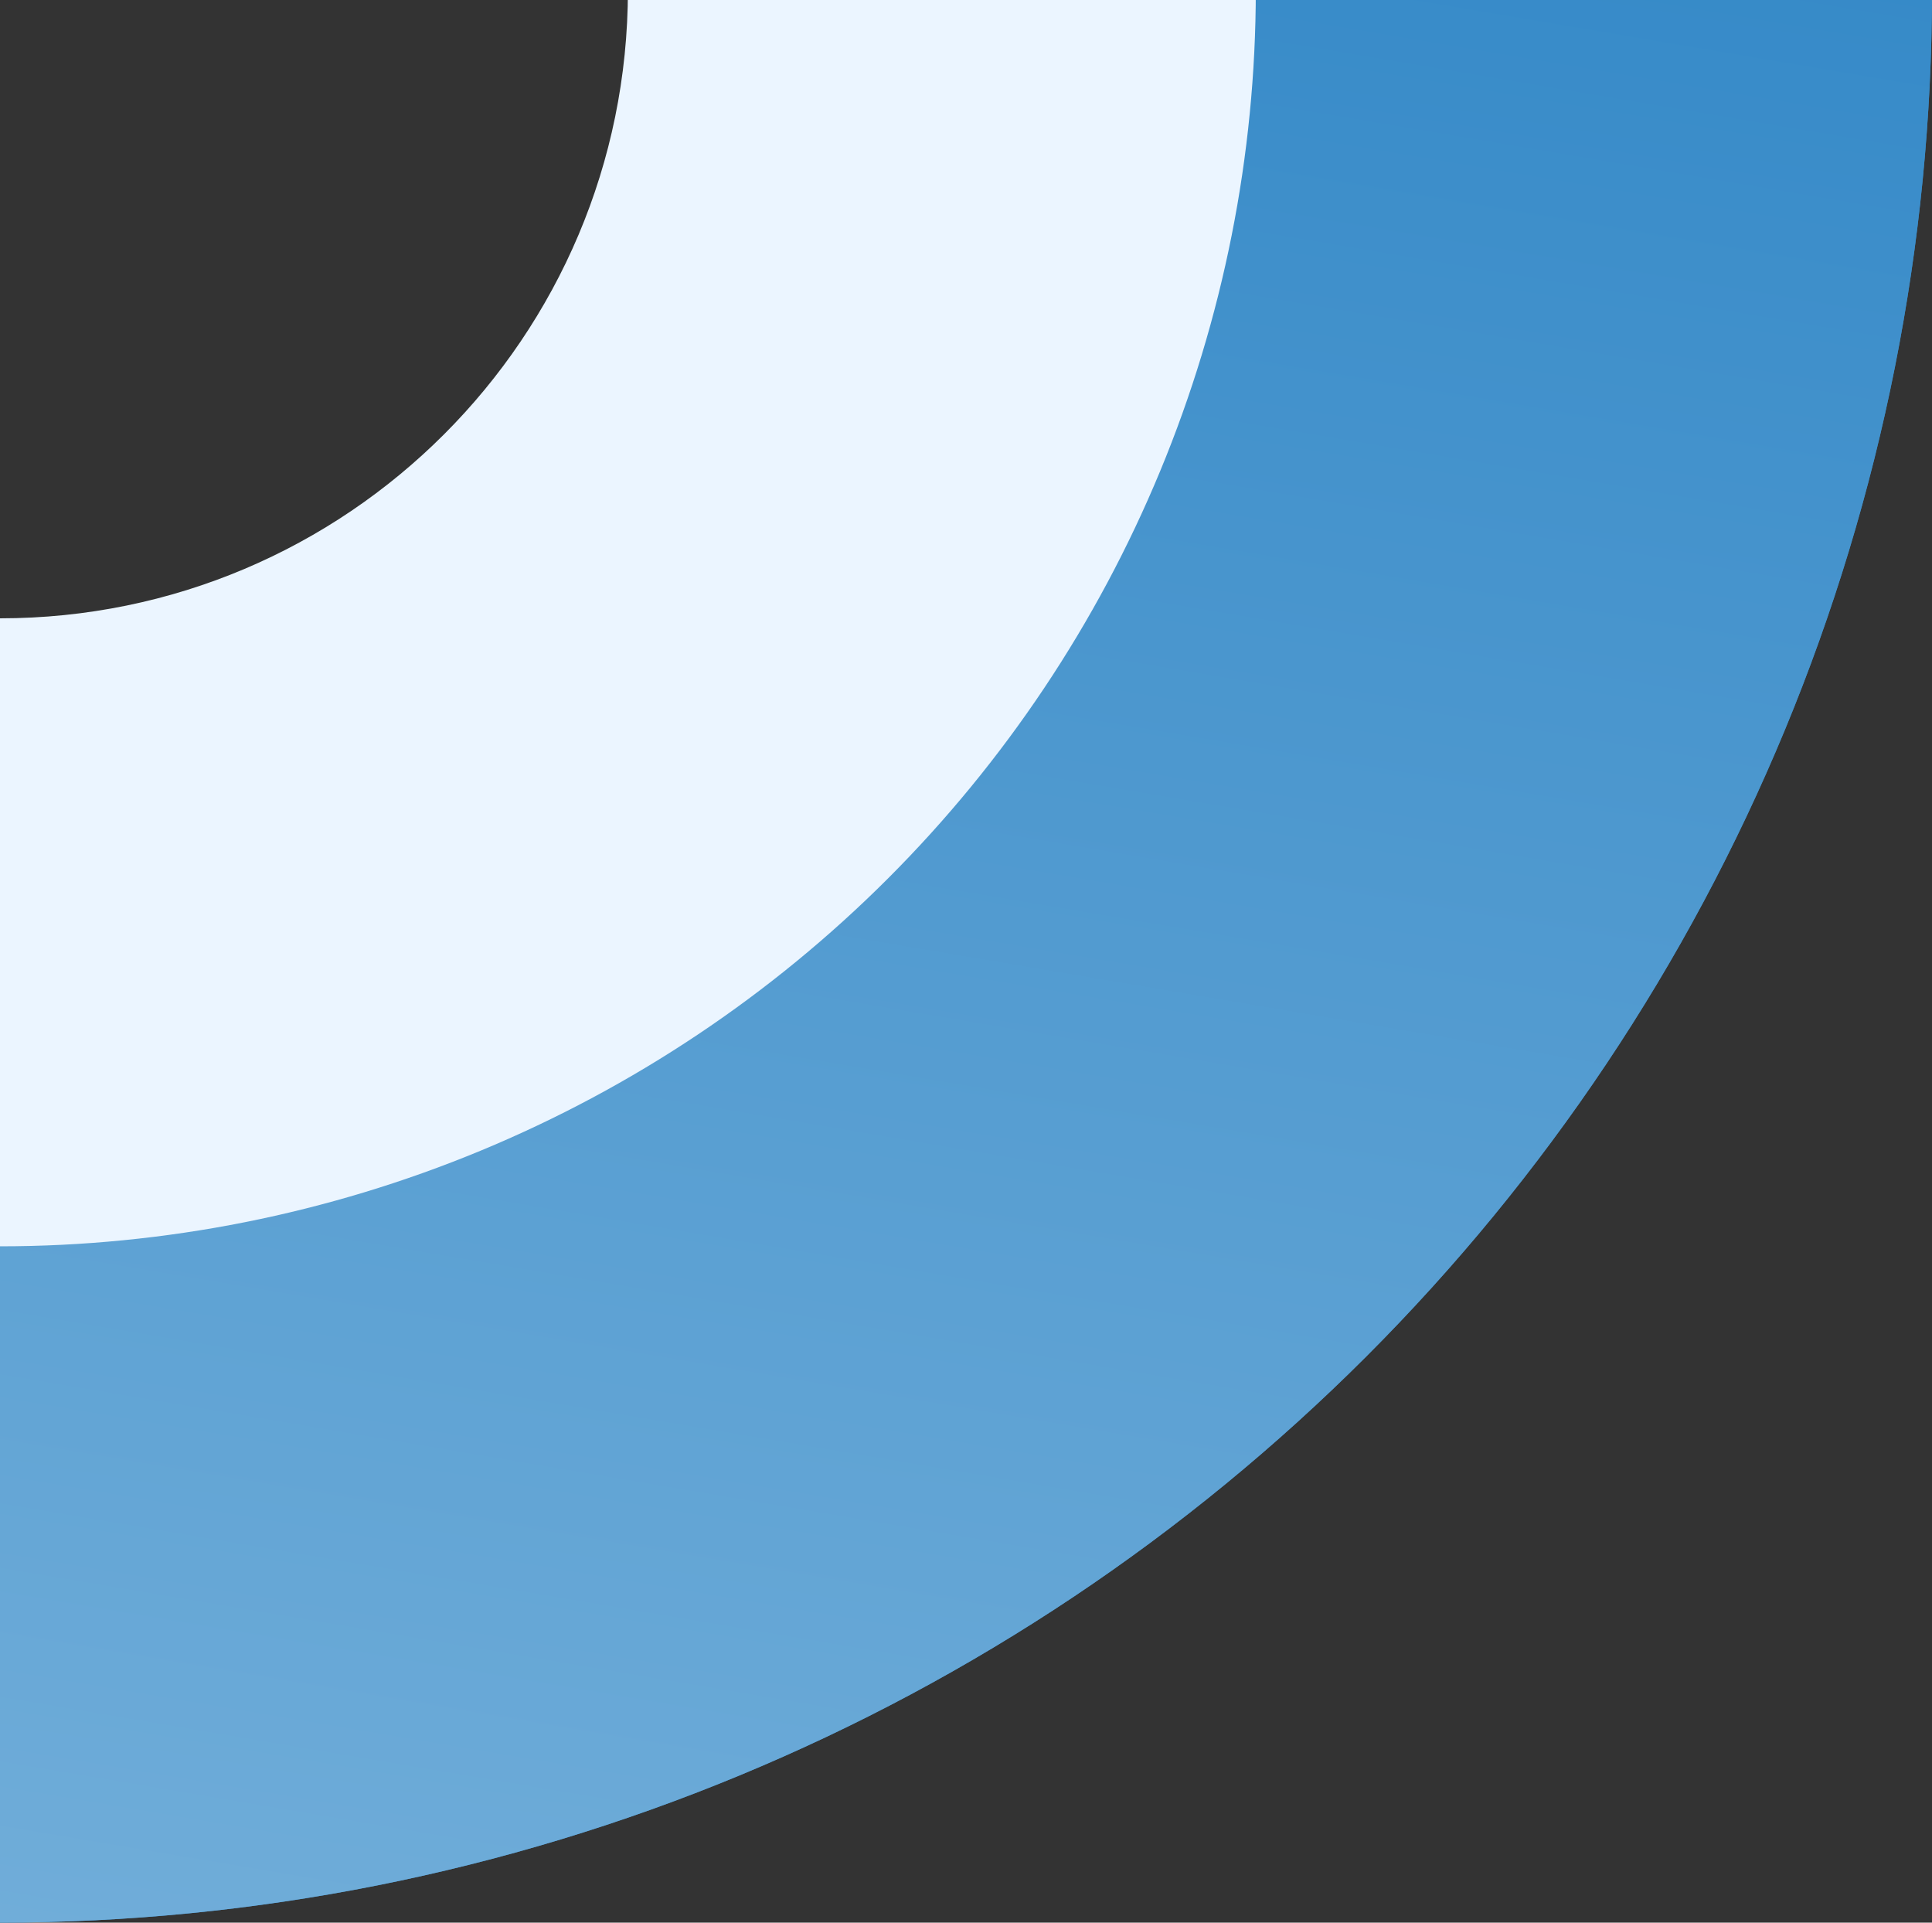 <svg width="200" height="199" viewBox="0 0 200 199" fill="none" xmlns="http://www.w3.org/2000/svg">
<rect x="0" y="0" width="200" height="199" fill="#333333" stroke="none"/>
<path fill-rule="evenodd" clip-rule="evenodd" d="M76.537 183.776C52.272 193.827 26.264 199 0 199V99C55.228 99 100 54.228 100 -1L200 -1C200 25.264 194.827 51.272 184.776 75.537C174.725 99.802 159.993 121.85 141.421 140.421C122.85 158.993 100.802 173.725 76.537 183.776Z" fill="#368AC8"/>
<path fill-rule="evenodd" clip-rule="evenodd" d="M76.537 183.776C52.272 193.827 26.264 199 0 199V99C55.228 99 100 54.228 100 -1L200 -1C200 25.264 194.827 51.272 184.776 75.537C174.725 99.802 159.993 121.85 141.421 140.421C122.85 158.993 100.802 173.725 76.537 183.776Z" fill="url(#paint0_linear_11349_15815)"/>
<path fill-rule="evenodd" clip-rule="evenodd" d="M49.749 119.104C33.977 125.637 17.072 129 0 129L0 64C35.898 64 65 34.898 65 -1L130 -1C130 16.072 126.637 32.977 120.104 48.749C113.571 64.521 103.996 78.852 91.924 90.924C79.852 102.996 65.521 112.571 49.749 119.104Z" fill="#EBF5FF"/>
<defs>
<linearGradient id="paint0_linear_11349_15815" x1="2.06611e-05" y1="199" x2="38.305" y2="-28.255" gradientUnits="userSpaceOnUse">
<stop stop-color="#70ADD9"/>
<stop offset="1" stop-color="#368AC8"/>
</linearGradient>
</defs>
</svg>
